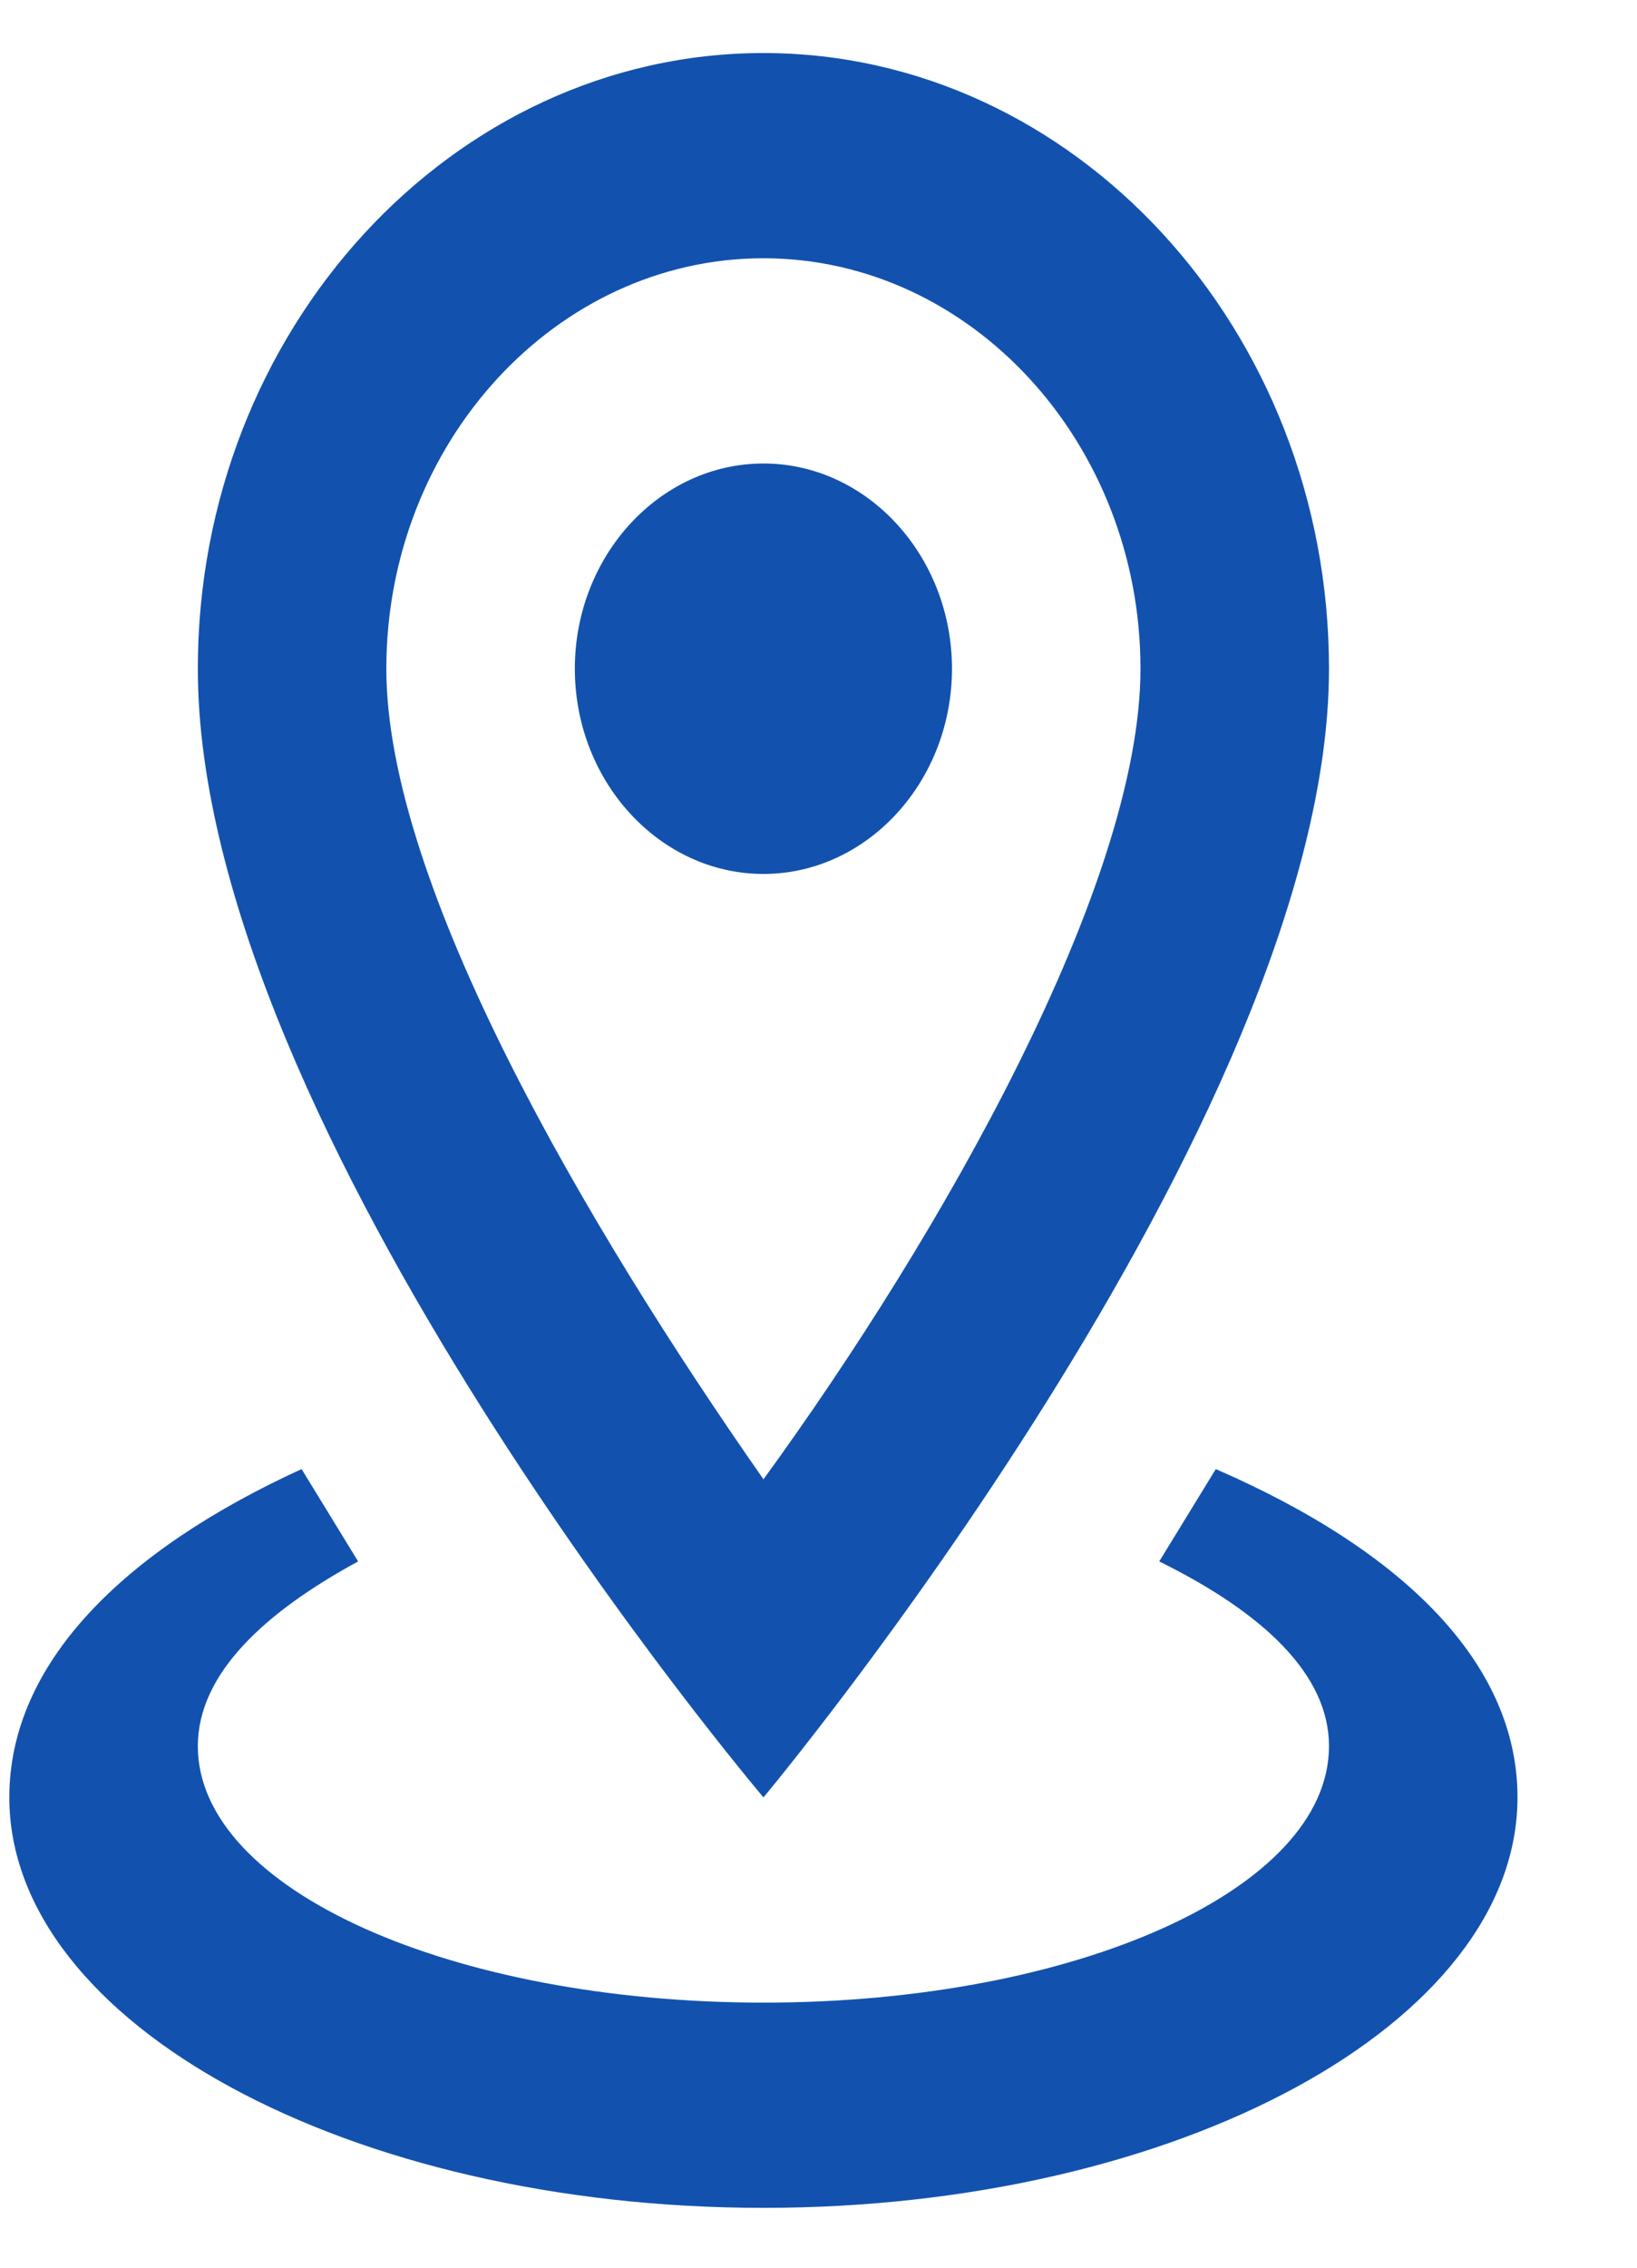 <svg width="13" height="18" viewBox="0 0 13 18" fill="none" xmlns="http://www.w3.org/2000/svg">
<path d="M6.063 2.05C7.709 2.05 9.057 3.516 9.057 5.308C9.057 7.018 7.485 9.788 6.063 11.742C4.64 9.706 3.068 7.018 3.068 5.308C3.068 3.516 4.416 2.05 6.063 2.05ZM6.063 0.421C3.592 0.421 1.571 2.62 1.571 5.308C1.571 8.973 6.063 14.267 6.063 14.267C6.063 14.267 10.554 8.892 10.554 5.308C10.554 2.62 8.533 0.421 6.063 0.421ZM6.063 3.679C5.239 3.679 4.565 4.412 4.565 5.308C4.565 6.204 5.239 6.937 6.063 6.937C6.886 6.937 7.56 6.204 7.56 5.308C7.56 4.412 6.886 3.679 6.063 3.679ZM12.051 14.267C12.051 16.059 9.356 17.525 6.063 17.525C2.769 17.525 0.074 16.059 0.074 14.267C0.074 13.208 0.972 12.312 2.395 11.661L2.844 12.394C2.095 12.801 1.571 13.29 1.571 13.86C1.571 15 3.592 15.896 6.063 15.896C8.533 15.896 10.554 15 10.554 13.86C10.554 13.29 10.03 12.801 9.206 12.394L9.655 11.661C11.153 12.312 12.051 13.208 12.051 14.267Z" fill="#1252AE"/>
</svg>

